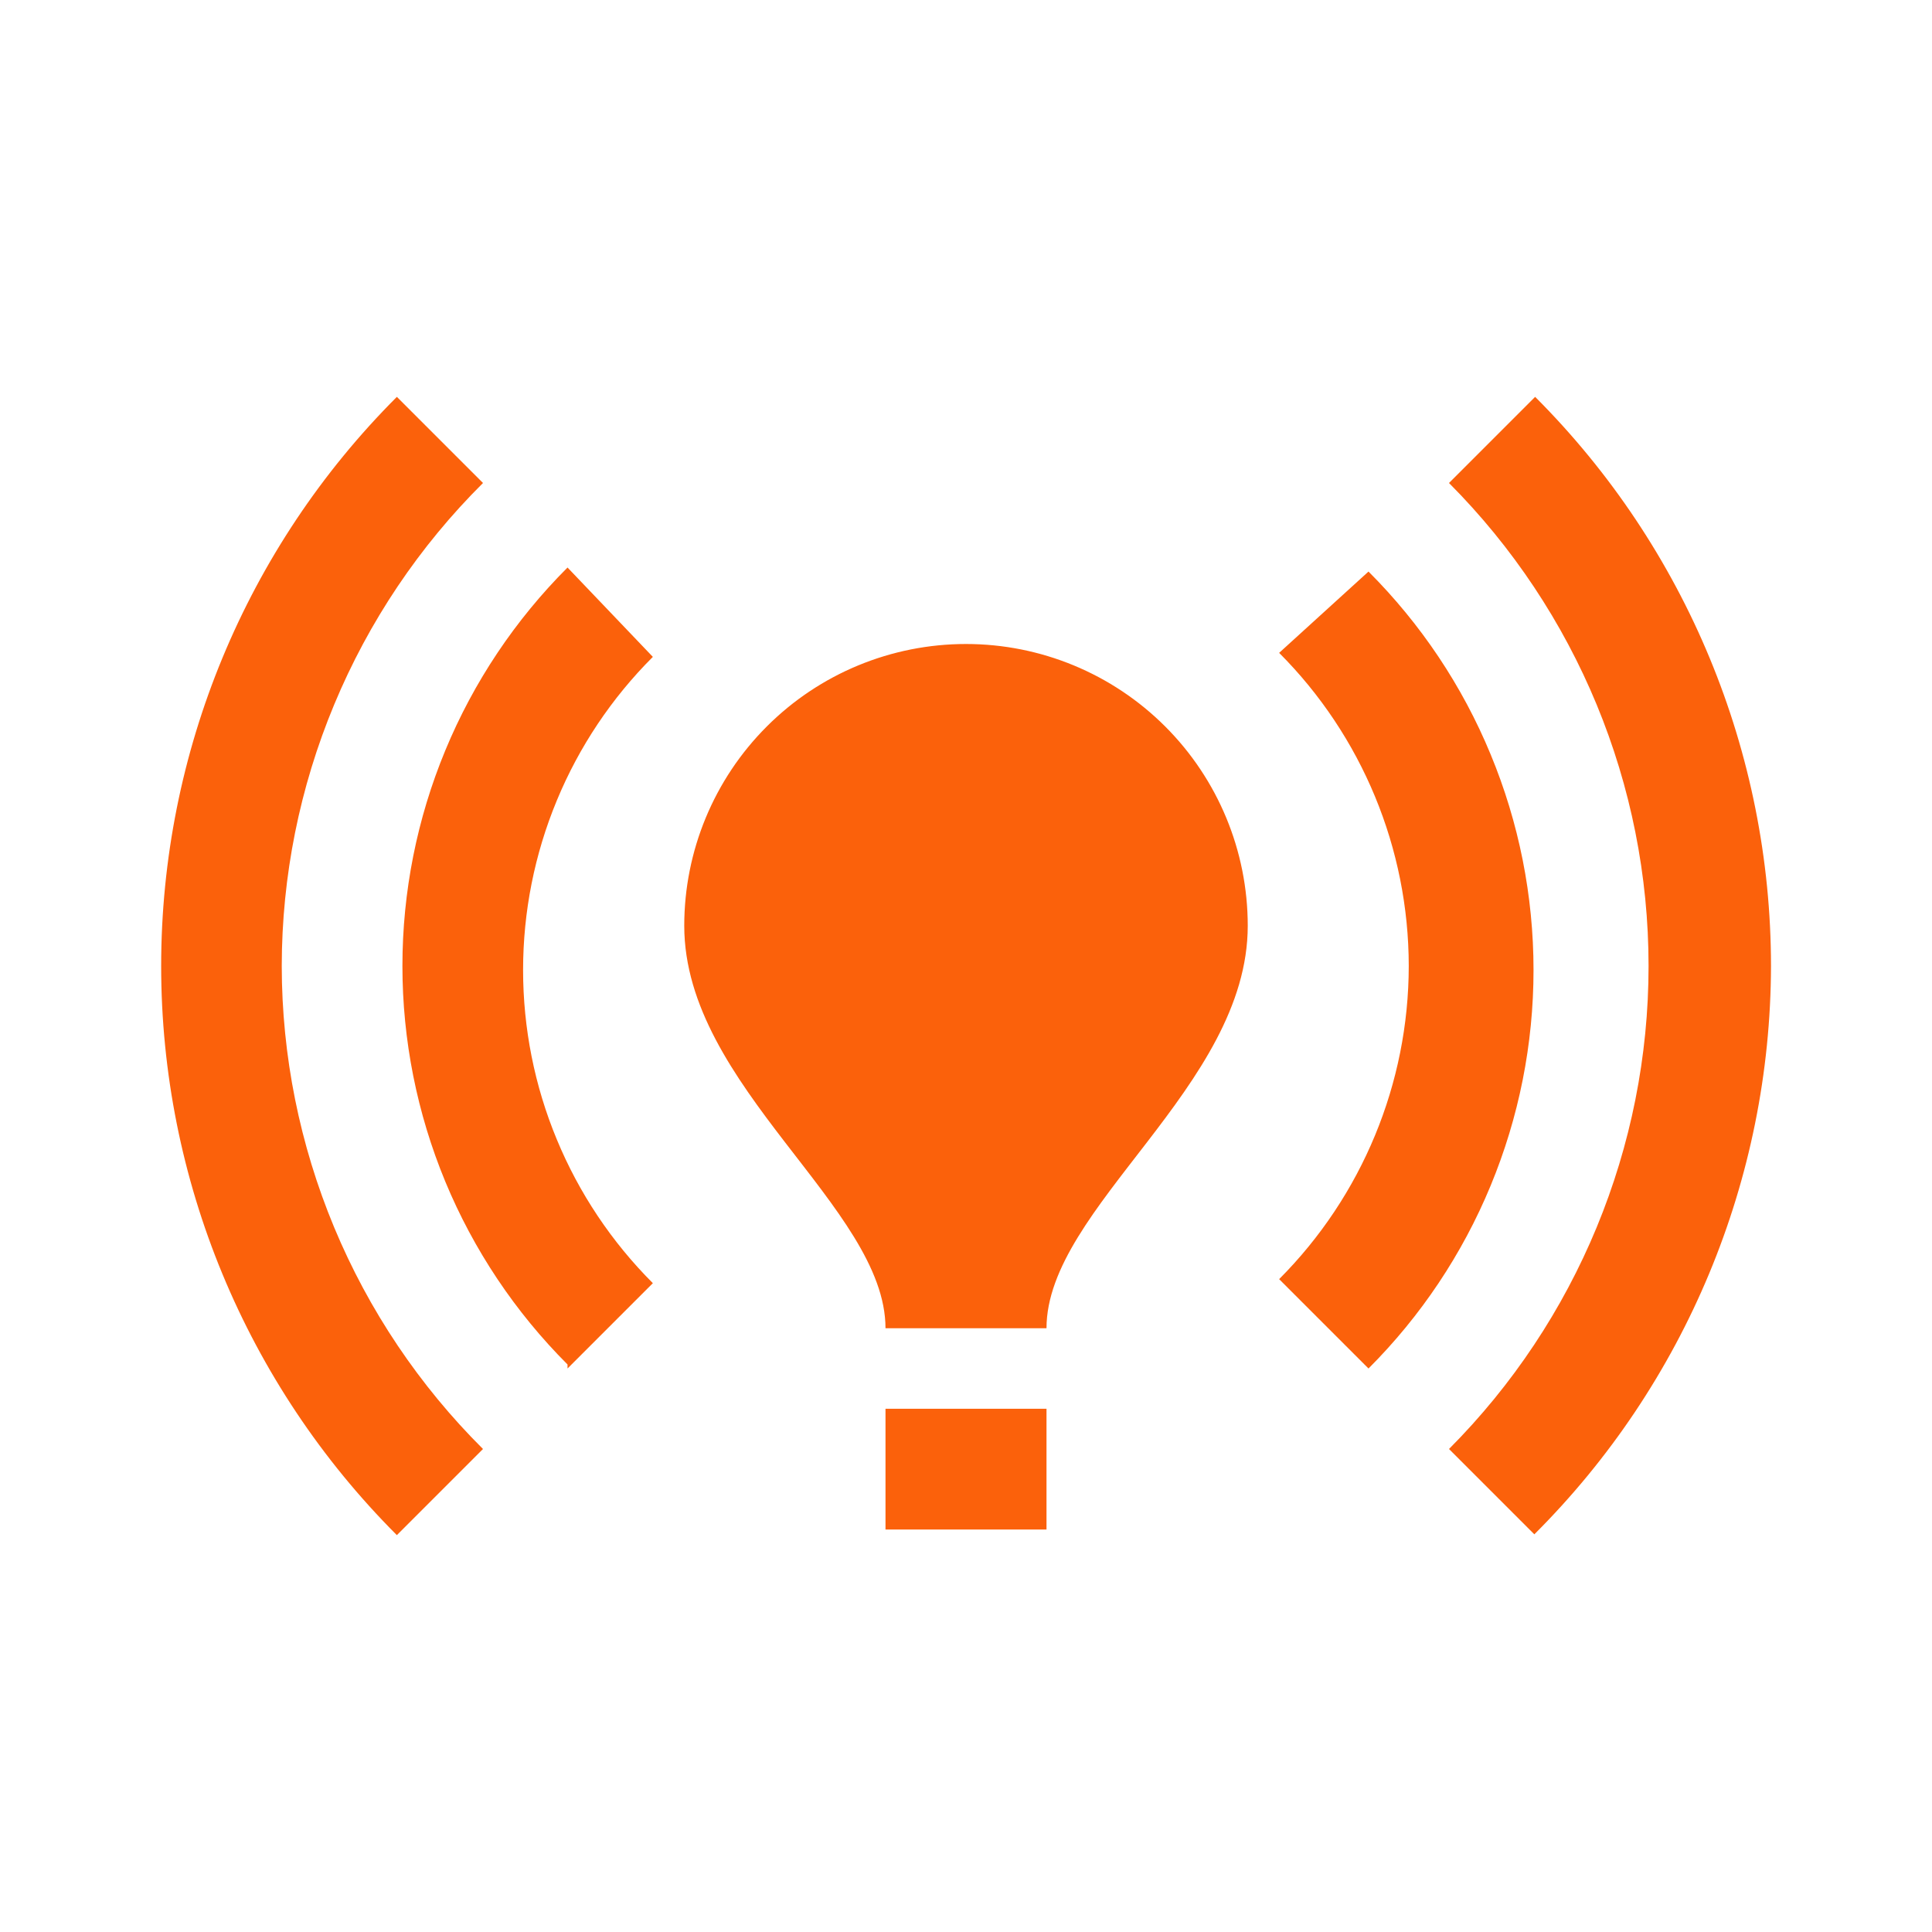 <svg width="24" height="24" viewBox="0 0 24 24" fill="none" xmlns="http://www.w3.org/2000/svg">
<path d="M15.5 11.5C15.5 13.5 13 15 13 16.5H11C11 15 8.5 13.5 8.5 11.5C8.5 10.571 8.869 9.681 9.525 9.025C10.181 8.368 11.072 8 12 8C12.928 8 13.818 8.368 14.475 9.025C15.131 9.681 15.5 10.571 15.5 11.5ZM13 17.5H11V19H13V17.5ZM22 12C21.999 9.348 20.945 6.805 19.07 4.93L18 6C19.587 7.593 20.479 9.75 20.479 12C20.479 14.249 19.587 16.407 18 18L19.06 19.06C20.936 17.189 21.994 14.65 22 12ZM3.5 12C3.501 10.884 3.723 9.78 4.152 8.751C4.581 7.721 5.209 6.786 6 6L4.93 4.93C3.055 6.805 2.002 9.348 2.002 12C2.002 14.651 3.055 17.194 4.93 19.07L6 18C5.209 17.213 4.581 16.278 4.152 15.249C3.723 14.219 3.501 13.115 3.5 12ZM17.5 12C17.499 13.458 16.92 14.857 15.89 15.89L17 17C17.65 16.35 18.166 15.578 18.517 14.729C18.869 13.879 19.05 12.969 19.05 12.05C19.05 11.13 18.869 10.22 18.517 9.371C18.166 8.521 17.65 7.75 17 7.1L15.89 8.11C16.92 9.142 17.499 10.541 17.5 12ZM7.05 17L8.11 15.94C7.599 15.429 7.193 14.822 6.917 14.155C6.64 13.488 6.498 12.772 6.498 12.05C6.498 11.327 6.64 10.612 6.917 9.944C7.193 9.277 7.599 8.67 8.11 8.16L7.05 7.05C6.4 7.7 5.884 8.471 5.532 9.321C5.18 10.17 4.999 11.08 4.999 12C4.999 12.919 5.18 13.829 5.532 14.679C5.884 15.528 6.4 16.3 7.05 16.95V17Z" fill="#FB610B"/>
</svg>
